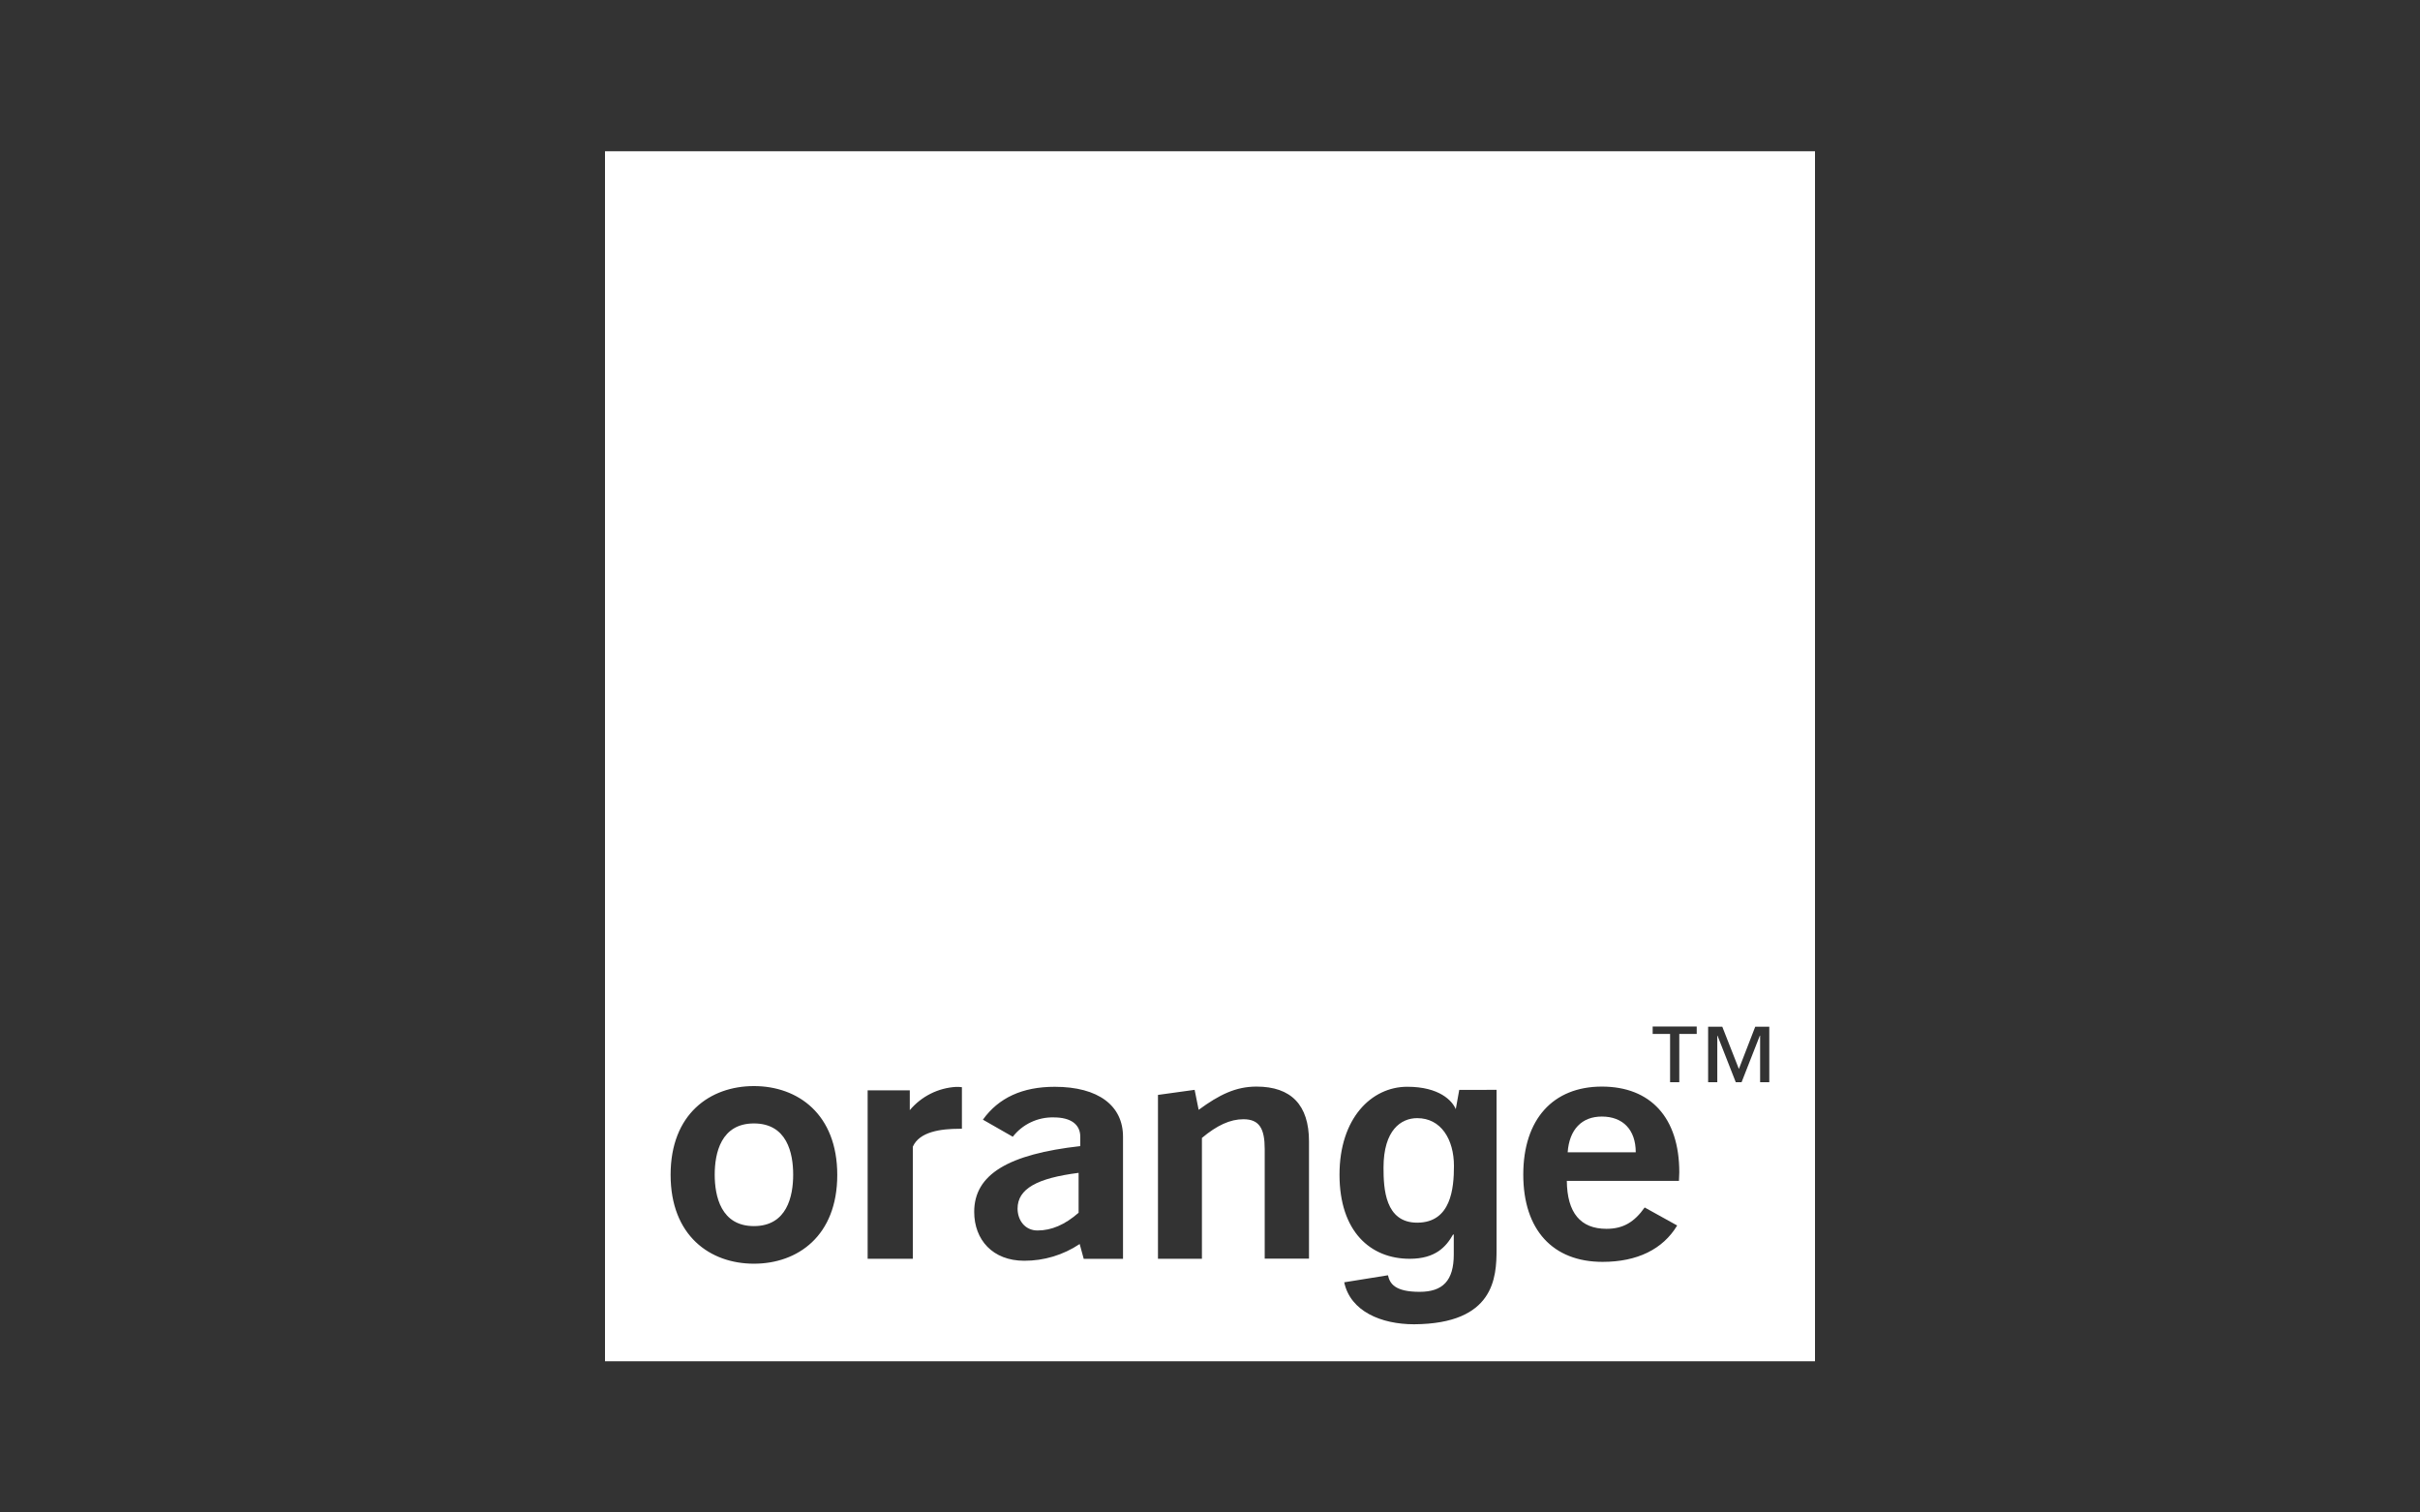 <svg width="128" height="80" viewBox="0 0 128 80" fill="none" xmlns="http://www.w3.org/2000/svg">
<rect x="0" y="0" width="128" height="80" fill="#333333" stroke="none"/>
<g id="payment methods / payment method-orange / white">
<g id="logo">
<path d="M54.879 65.084C54.2 65.084 53.823 64.526 53.822 63.928C53.823 62.875 54.862 62.314 57.05 62.036V64.145C56.333 64.777 55.617 65.084 54.879 65.084Z" fill="white"/>
<path d="M84.725 59.058C85.842 59.058 86.519 59.758 86.519 60.95H82.918C83.006 59.736 83.668 59.058 84.725 59.058Z" fill="white"/>
<path d="M37.803 62.131C37.803 61.002 38.128 59.422 39.877 59.422C41.627 59.422 41.953 60.991 41.953 62.131C41.953 63.271 41.627 64.852 39.877 64.852C38.128 64.852 37.803 63.26 37.803 62.131Z" fill="white"/>
<path d="M76.903 61.666C76.903 62.849 76.754 64.658 74.975 64.671C73.255 64.682 73.178 62.865 73.178 61.763C73.178 59.756 74.117 59.142 74.96 59.142C76.226 59.142 76.903 60.275 76.903 61.666Z" fill="white"/>
<path fill-rule="evenodd" clip-rule="evenodd" d="M96 8H32V72H96V8ZM54.172 66.685C55.217 66.689 56.239 66.381 57.107 65.8L57.321 66.584H59.399V60.126C59.399 58.489 58.107 57.484 55.786 57.484C54.085 57.483 52.819 58.062 51.989 59.223L53.569 60.126C53.825 59.797 54.155 59.533 54.532 59.356C54.909 59.178 55.322 59.092 55.739 59.103C56.646 59.103 57.139 59.478 57.139 60.126V60.621C53.361 61.047 51.528 62.104 51.528 64.098C51.528 65.579 52.51 66.685 54.172 66.685ZM63.187 57.645L61.248 57.913V66.579H63.573V60.189C64.368 59.523 65.066 59.2 65.766 59.2C66.61 59.2 66.894 59.69 66.894 60.781V66.575H69.236V60.372C69.236 58.446 68.292 57.473 66.459 57.473C65.364 57.473 64.495 57.9 63.4 58.702L63.187 57.645ZM80.57 62.127C80.57 65.057 82.137 66.744 84.763 66.744C86.594 66.744 87.953 66.08 88.71 64.82L86.991 63.867C86.443 64.639 85.858 64.996 84.971 64.996C83.591 64.996 82.891 64.145 82.873 62.459H88.804C88.804 62.387 88.809 62.314 88.813 62.239C88.818 62.163 88.822 62.085 88.822 62.007C88.822 59.11 87.298 57.473 84.725 57.473C82.151 57.473 80.57 59.196 80.57 62.127ZM35.47 62.14C35.47 65.364 37.559 66.841 39.877 66.841C42.194 66.841 44.285 65.369 44.285 62.147C44.285 58.925 42.196 57.446 39.877 57.446C37.559 57.446 35.47 58.916 35.47 62.14ZM48.121 57.672H45.892V66.579H48.281V60.654C48.629 59.862 49.744 59.704 50.765 59.704H50.878V57.505C50.777 57.492 50.676 57.486 50.575 57.489C50.104 57.515 49.642 57.638 49.22 57.85C48.798 58.062 48.424 58.358 48.121 58.72V57.672ZM79.157 66.078V57.645L77.183 57.649L77 58.667C76.818 58.231 76.144 57.482 74.431 57.482C72.537 57.484 70.85 59.151 70.85 62.129C70.85 65.141 72.487 66.581 74.562 66.581C75.924 66.581 76.49 65.949 76.863 65.285L76.894 65.317V66.353C76.894 67.746 76.305 68.329 75.088 68.329C73.776 68.329 73.51 67.891 73.413 67.453L71.099 67.825C71.424 69.356 73.047 70.045 74.797 70.045C79.044 70.018 79.157 67.568 79.157 66.078ZM88.822 54.689H89.744V54.297H87.414V54.689H88.335V57.241H88.822V54.689ZM93.097 57.241H93.582V54.306H92.839L91.974 56.541L91.096 54.306H90.347V57.241H90.832V54.782H90.845L91.809 57.241H92.117L93.081 54.782H93.097V57.241Z" fill="white"/>
</g>
</g>
</svg>
